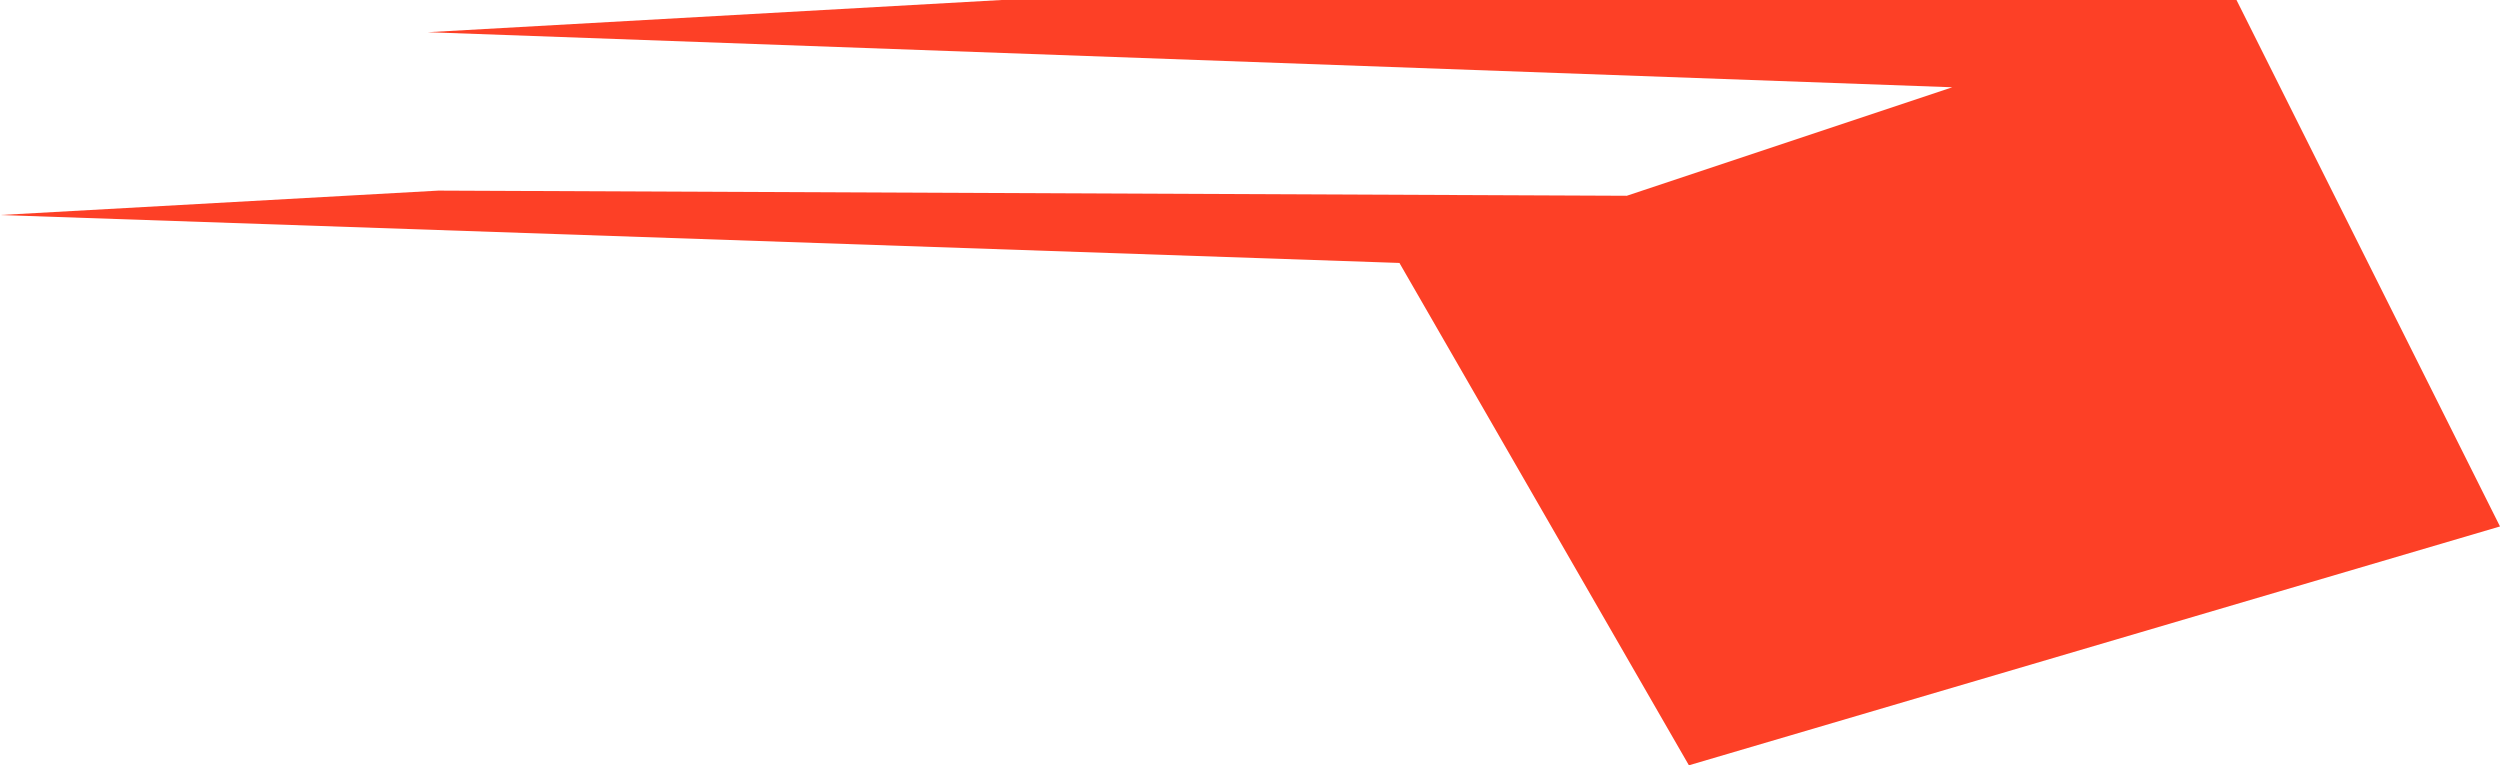 <svg version="1.1" id="图层_1" x="0px" y="0px" width="191.438px" height="58.603px" viewBox="0 0 191.438 58.603" enable-background="new 0 0 191.438 58.603" xml:space="preserve" xmlns="http://www.w3.org/2000/svg" xmlns:xlink="http://www.w3.org/1999/xlink" xmlns:xml="http://www.w3.org/XML/1998/namespace">
  <polygon fill="#FD4026" points="129.328,58.603 191.438,40.313 171.26,0 76.697,0 32.75,2.466 149.498,6.683 124.572,14.991 
	33.57,14.596 0,16.466 107.162,20.135 " class="color c1"/>
</svg>